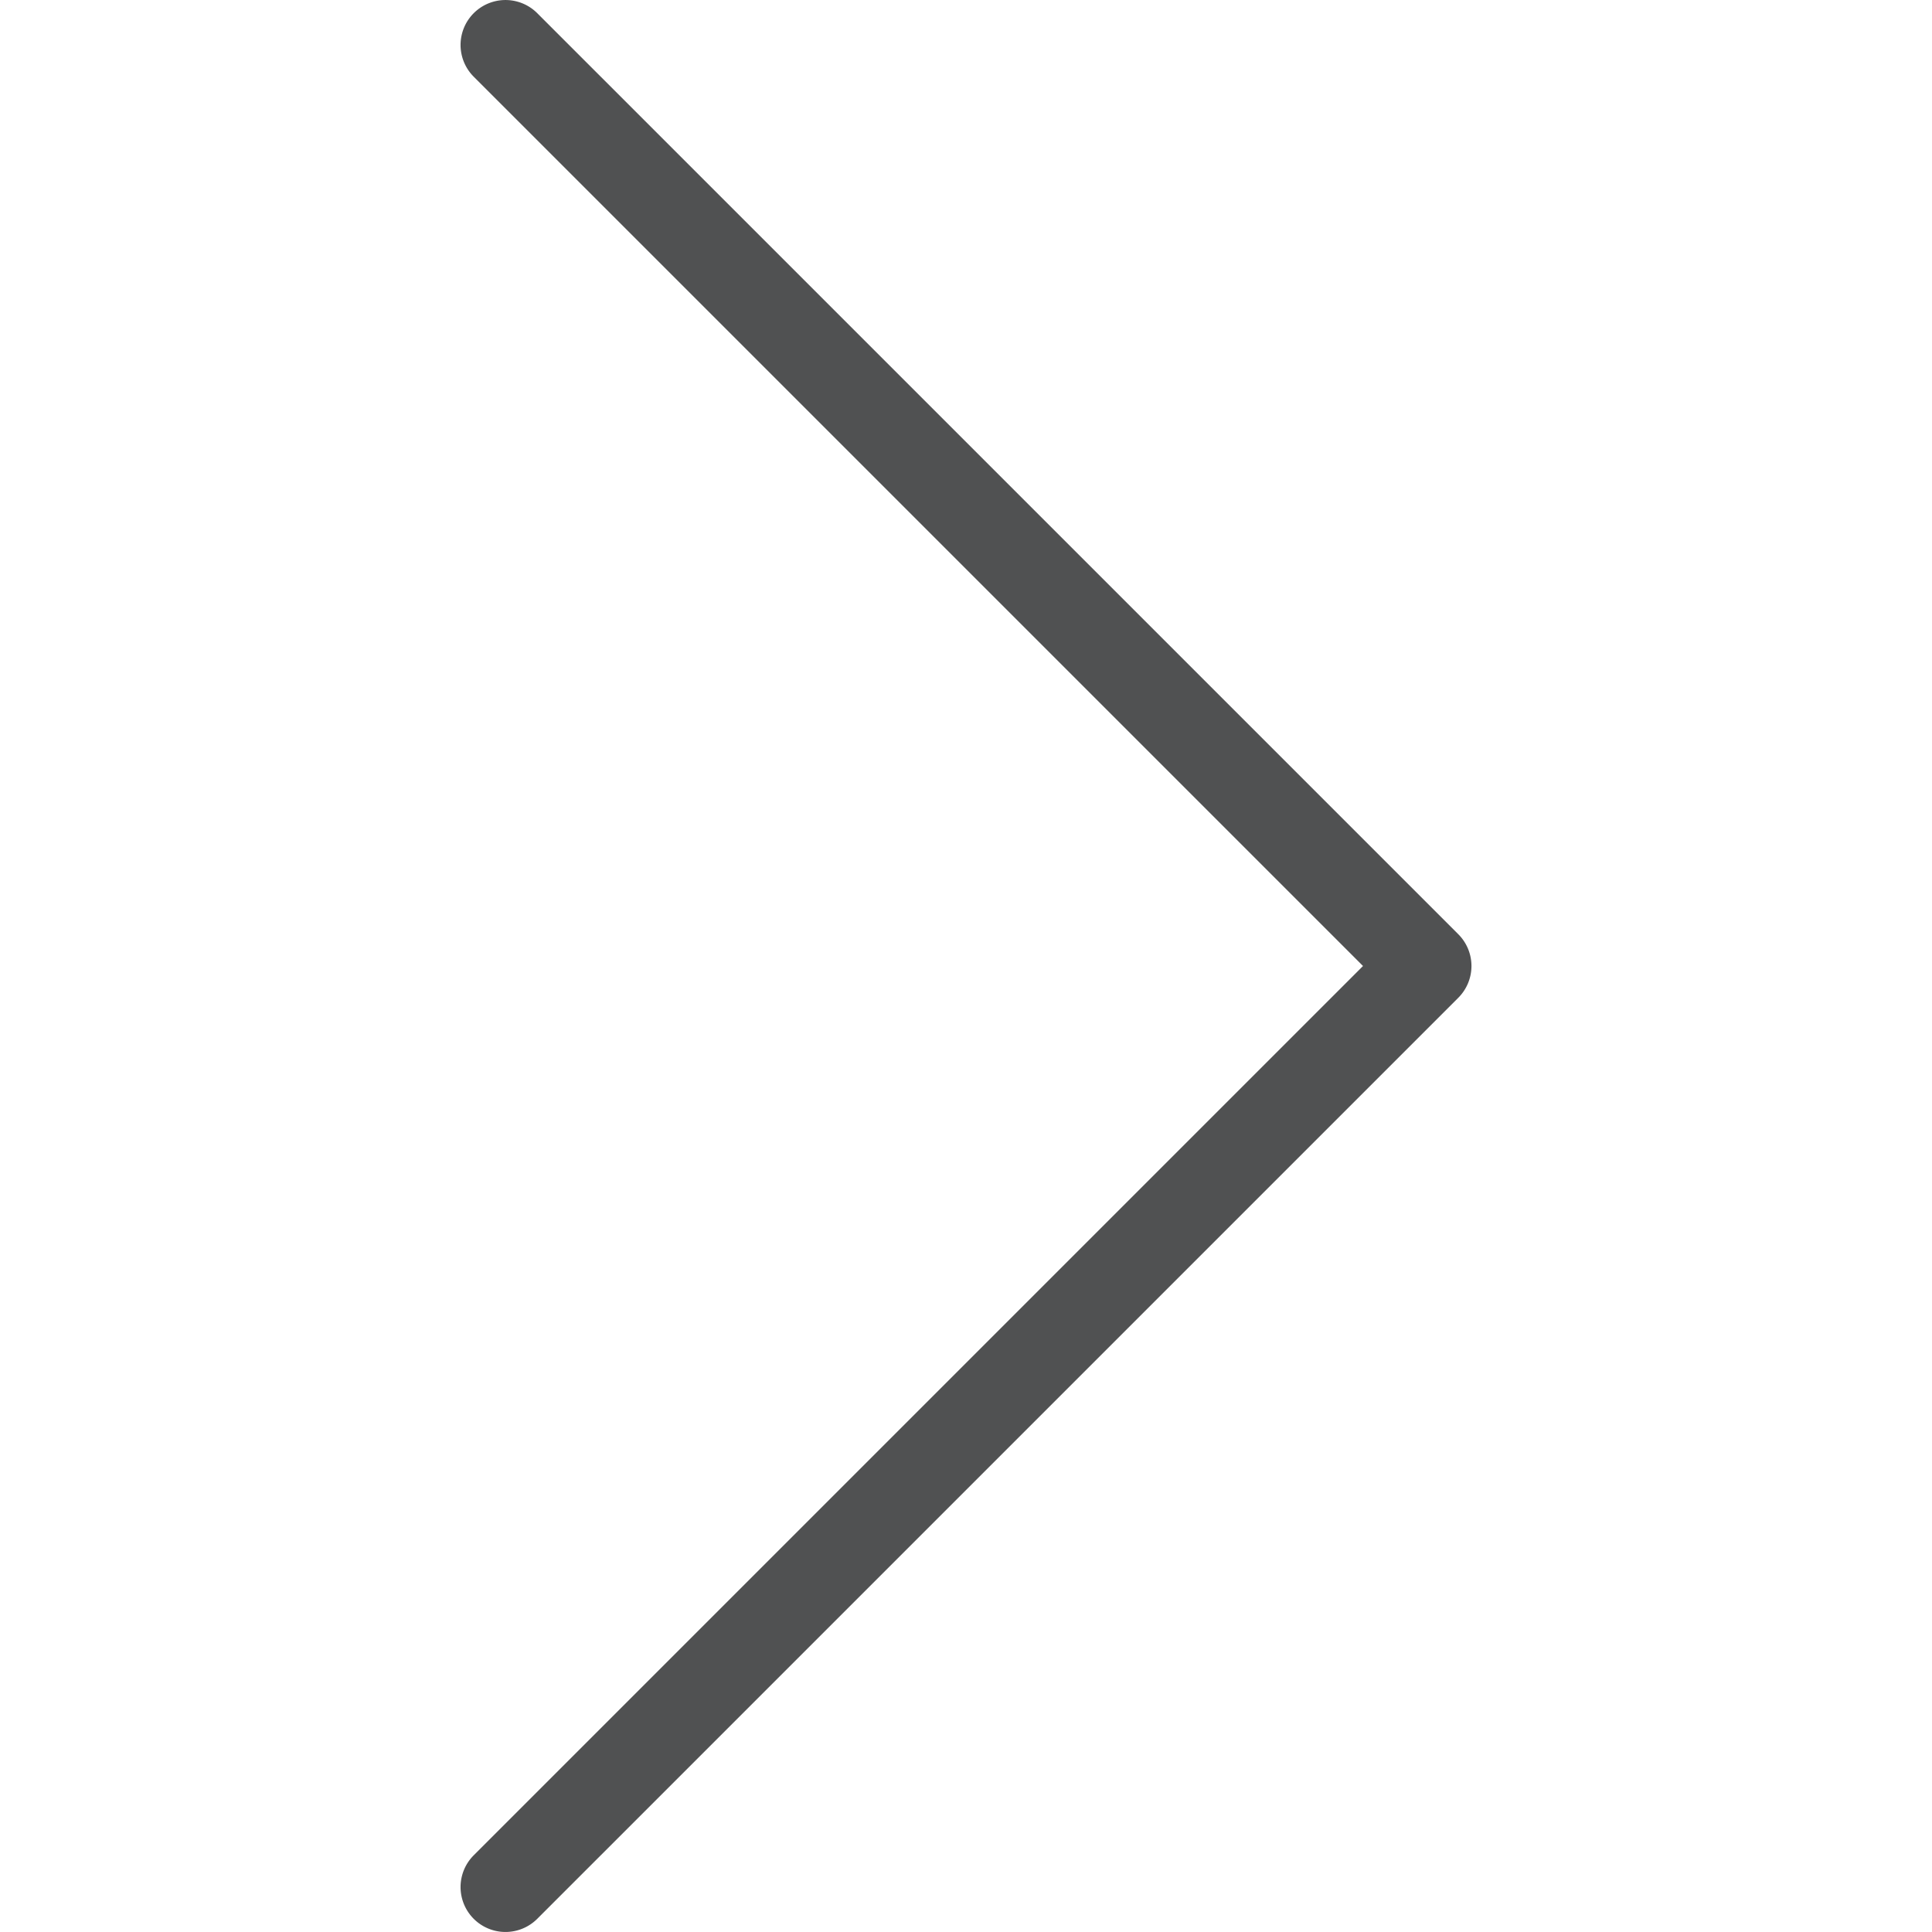 <?xml version="1.0" standalone="no"?><!DOCTYPE svg PUBLIC "-//W3C//DTD SVG 1.1//EN" "http://www.w3.org/Graphics/SVG/1.1/DTD/svg11.dtd"><svg class="icon" width="32px" height="32.00px" viewBox="0 0 1024 1024" version="1.1" xmlns="http://www.w3.org/2000/svg"><path fill="#505152" d="M251.069 983.355l471.355-471.355L251.069 40.645A23.809 23.809 0 0 1 284.74 6.974l488.191 488.191a23.809 23.809 0 0 1 0 33.671L284.74 1017.026A23.809 23.809 0 0 1 251.069 983.355z" /></svg>